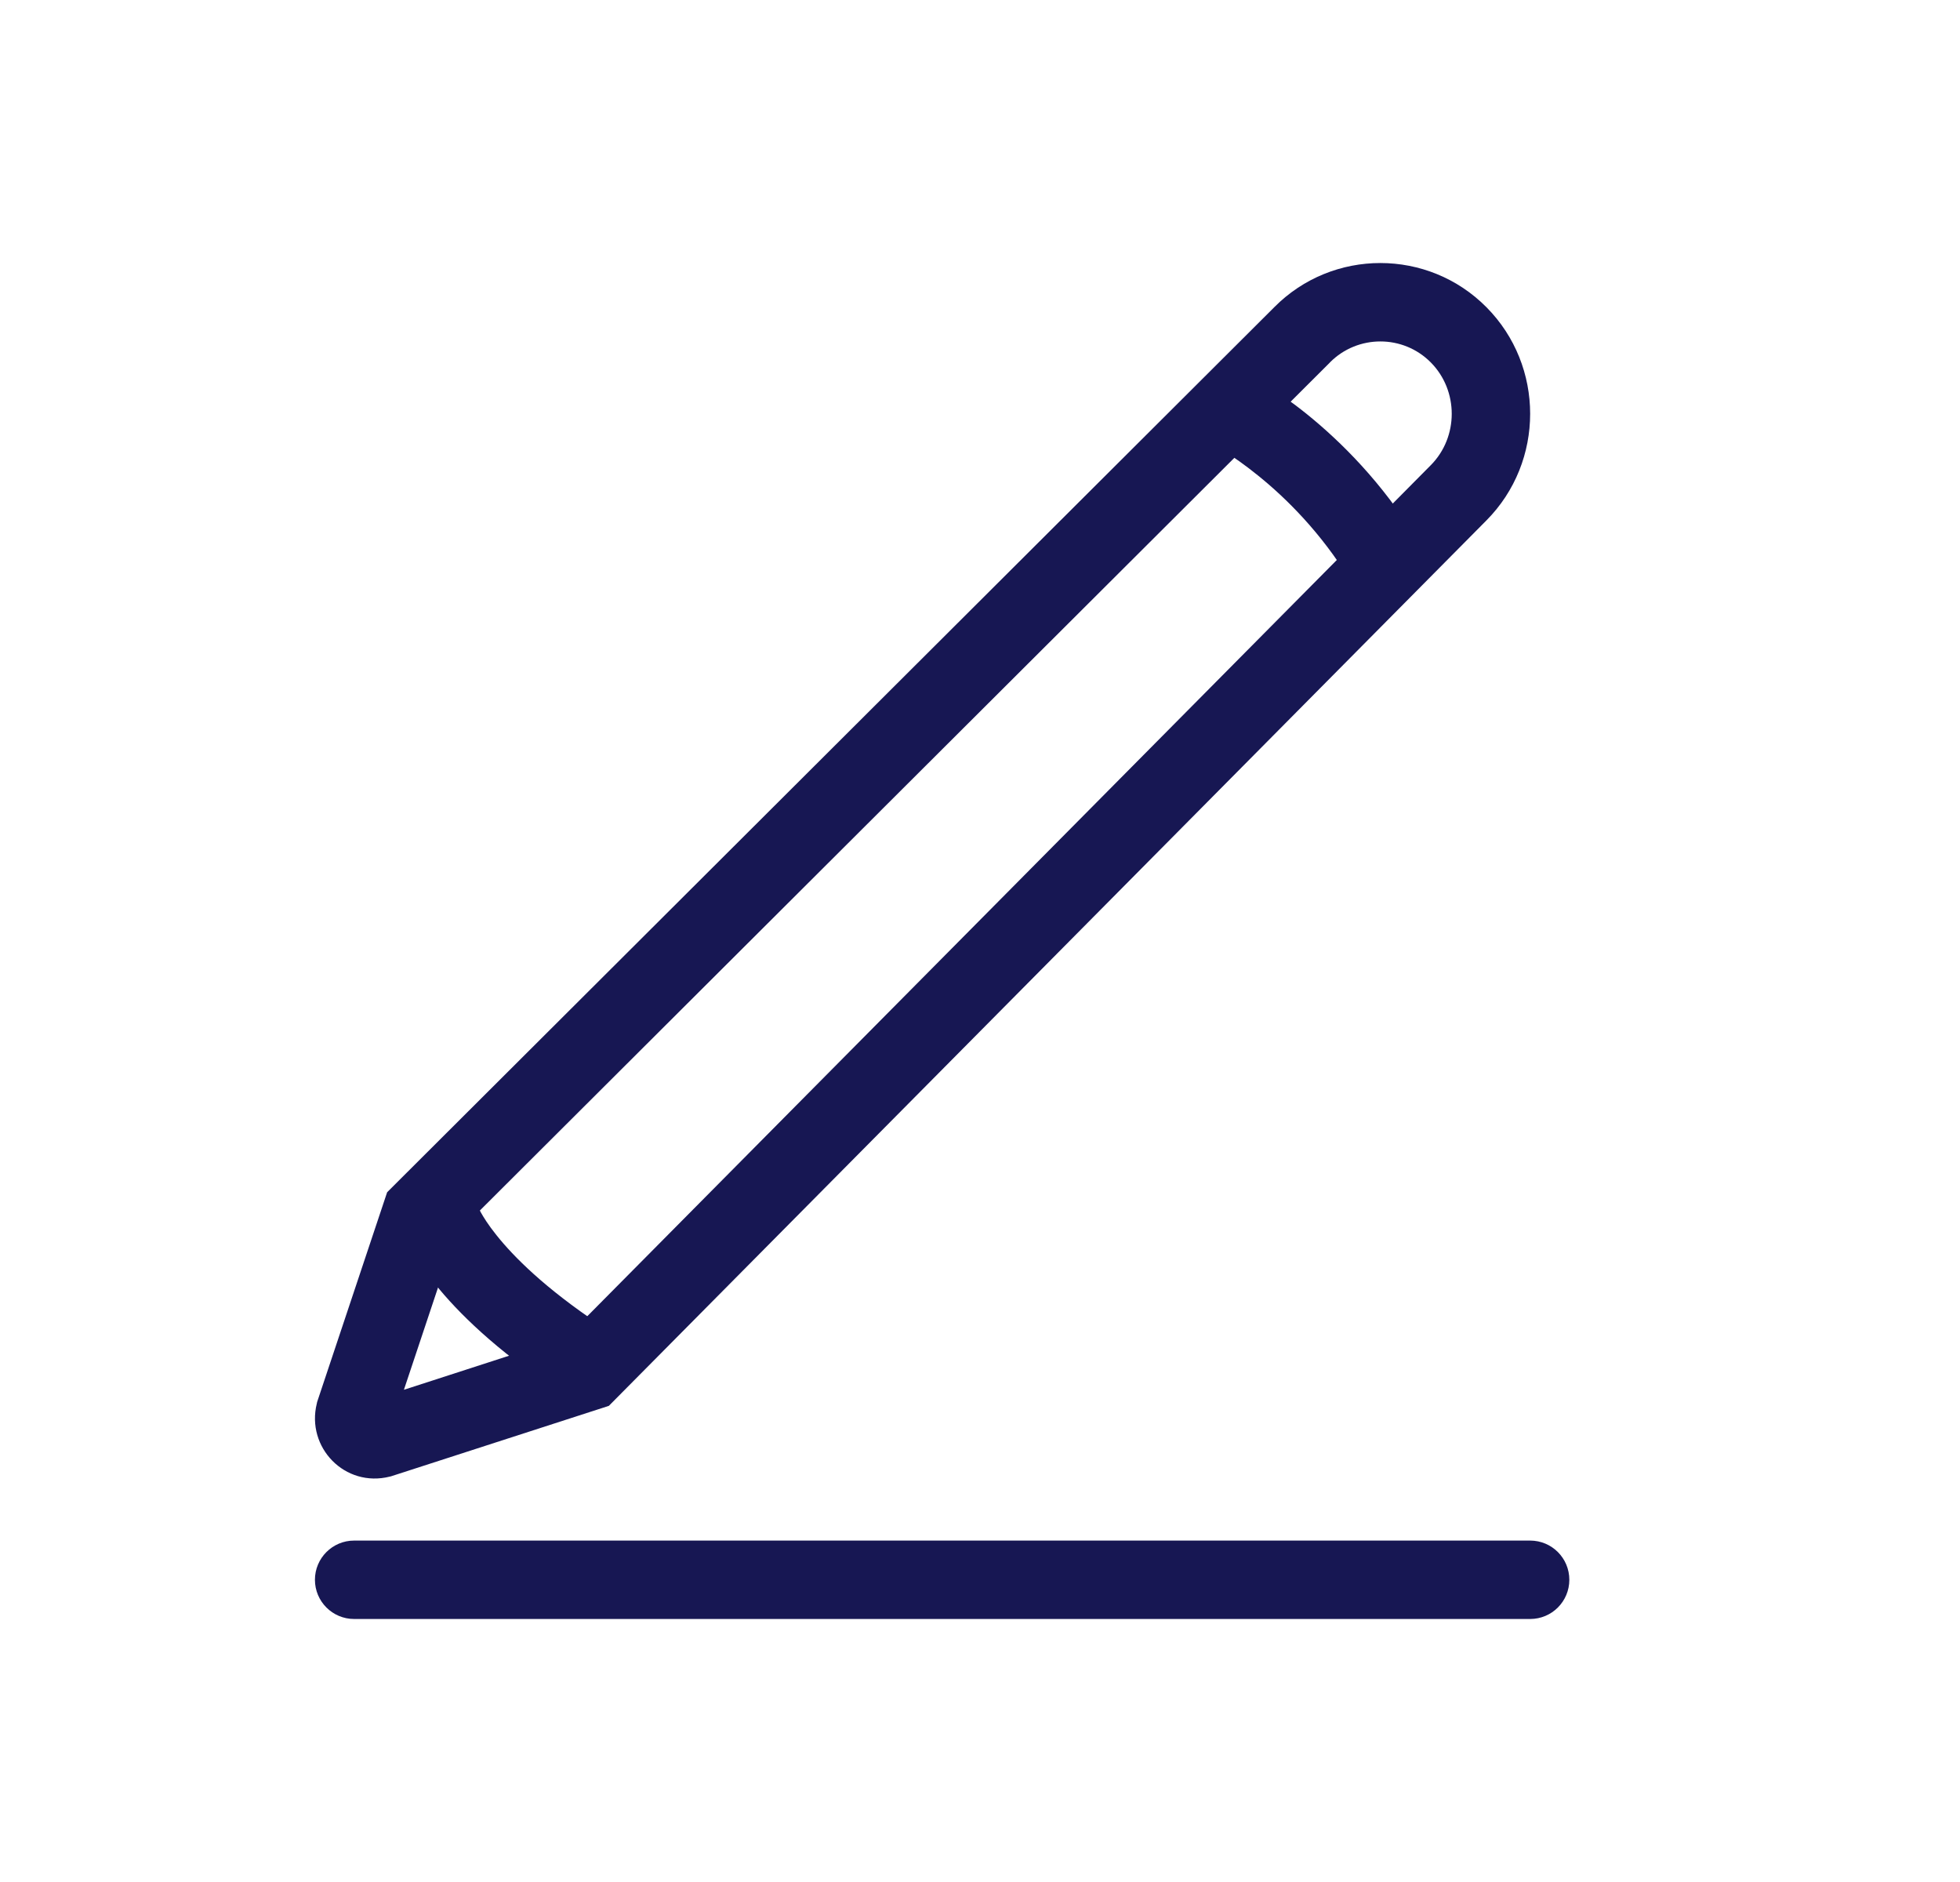 <svg width="25" height="24" viewBox="0 0 25 24" fill="none" xmlns="http://www.w3.org/2000/svg">
<path fill-rule="evenodd" clip-rule="evenodd" d="M18.25 4.622C17.897 4.265 17.317 4.265 16.963 4.622L16.962 4.624L5.812 15.745L5.152 17.723L7.227 17.051L18.25 5.932C18.606 5.573 18.606 4.981 18.25 4.622ZM16.254 3.917C16.999 3.166 18.216 3.167 18.96 3.918C19.703 4.667 19.703 5.887 18.96 6.636L7.766 17.928L4.989 18.826L4.973 18.83C4.399 18.975 3.902 18.458 4.041 17.898L4.045 17.879L4.938 15.204L16.253 3.918C16.254 3.917 16.254 3.917 16.254 3.917Z" fill="#171753"/>
<path fill-rule="evenodd" clip-rule="evenodd" d="M6.101 15.396C6.01 15.141 5.731 15.005 5.473 15.091C5.211 15.178 5.069 15.462 5.156 15.723L5.631 15.565C5.156 15.723 5.156 15.724 5.157 15.724L5.157 15.725L5.157 15.726L5.158 15.729L5.161 15.736L5.167 15.753C5.172 15.765 5.178 15.781 5.186 15.799C5.201 15.835 5.224 15.882 5.254 15.938C5.315 16.05 5.41 16.199 5.553 16.378C5.839 16.735 6.316 17.206 7.103 17.732C7.333 17.885 7.643 17.823 7.797 17.593C7.95 17.363 7.888 17.053 7.658 16.899C6.945 16.424 6.548 16.021 6.334 15.753C6.226 15.619 6.165 15.518 6.132 15.459C6.116 15.429 6.107 15.409 6.103 15.4C6.102 15.399 6.102 15.397 6.101 15.396Z" fill="#171753"/>
<path fill-rule="evenodd" clip-rule="evenodd" d="M15.253 4.995C15.378 4.749 15.68 4.652 15.925 4.777L15.698 5.222C15.925 4.777 15.925 4.777 15.925 4.777L15.927 4.778L15.928 4.779L15.933 4.781L15.947 4.789C15.959 4.795 15.975 4.804 15.994 4.815C16.034 4.837 16.088 4.869 16.154 4.911C16.287 4.995 16.47 5.12 16.679 5.289C17.097 5.628 17.627 6.148 18.074 6.877C18.218 7.113 18.145 7.421 17.909 7.565C17.674 7.709 17.366 7.635 17.221 7.4C16.847 6.789 16.402 6.351 16.05 6.067C15.875 5.925 15.724 5.822 15.62 5.756C15.568 5.723 15.528 5.7 15.502 5.685C15.489 5.678 15.48 5.673 15.474 5.67L15.469 5.667C15.469 5.667 15.469 5.667 15.469 5.667L15.47 5.668C15.225 5.542 15.127 5.241 15.253 4.995Z" fill="#171753"/>
<path fill-rule="evenodd" clip-rule="evenodd" d="M4.017 20.146C4.017 19.87 4.241 19.646 4.517 19.646H19.517C19.794 19.646 20.017 19.87 20.017 20.146C20.017 20.422 19.794 20.646 19.517 20.646H4.517C4.241 20.646 4.017 20.422 4.017 20.146Z" fill="#171753"/>
</svg>
